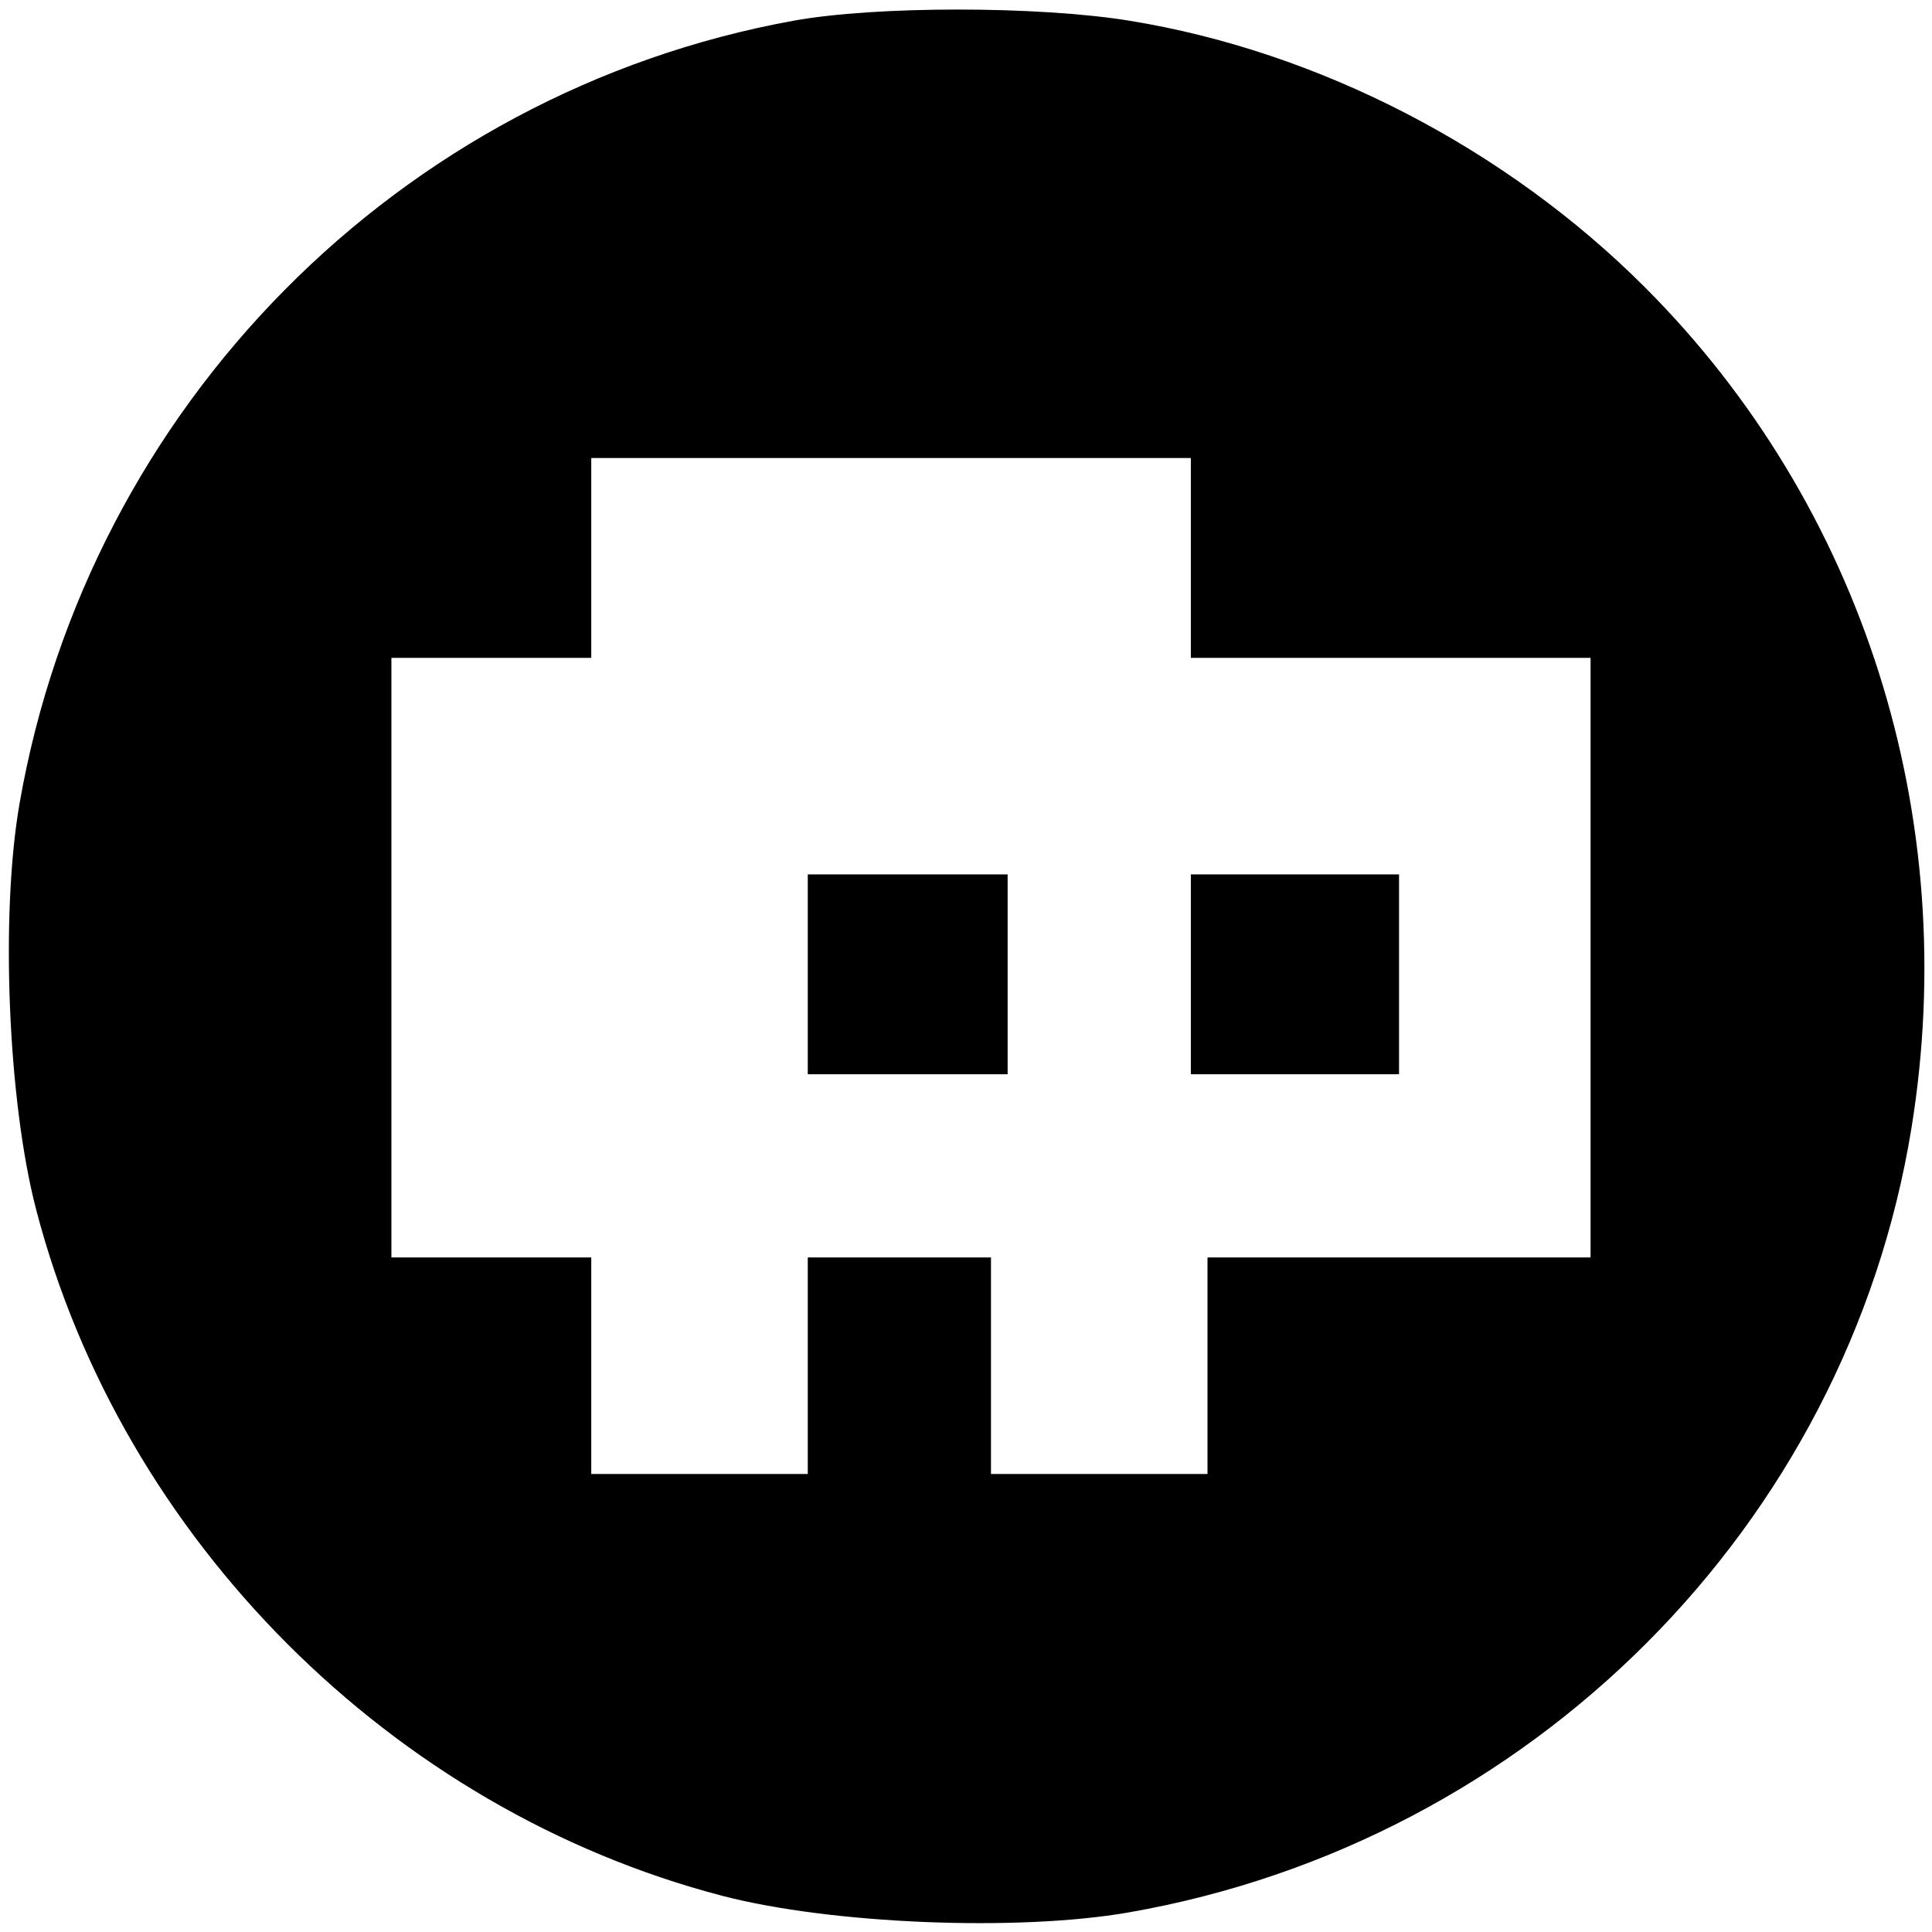 <svg xmlns="http://www.w3.org/2000/svg" width="232" height="232"><path d="M95.306 2.485C47.948 11.076 10.66 48.781 2.348 96.484.027 109.805.946 132.25 4.347 145.277c10.345 39.633 42.743 72.031 82.376 82.376 13.027 3.401 35.472 4.32 48.793 1.999 48.275-8.412 86.253-46.447 94.012-94.152 6.074-37.348-5.793-74.794-32.014-101.014-16.692-16.693-39.167-28.313-61.889-31.998-11.02-1.787-30.473-1.789-40.319-.003M71 67v12H47v72h24v26h26v-26h22v26h26v-26h46V79h-48V55H71v12m26 50v12h24v-24H97v12m46 0v12h25v-24h-25v12" fill="undefined" fill-rule="evenodd"/></svg>